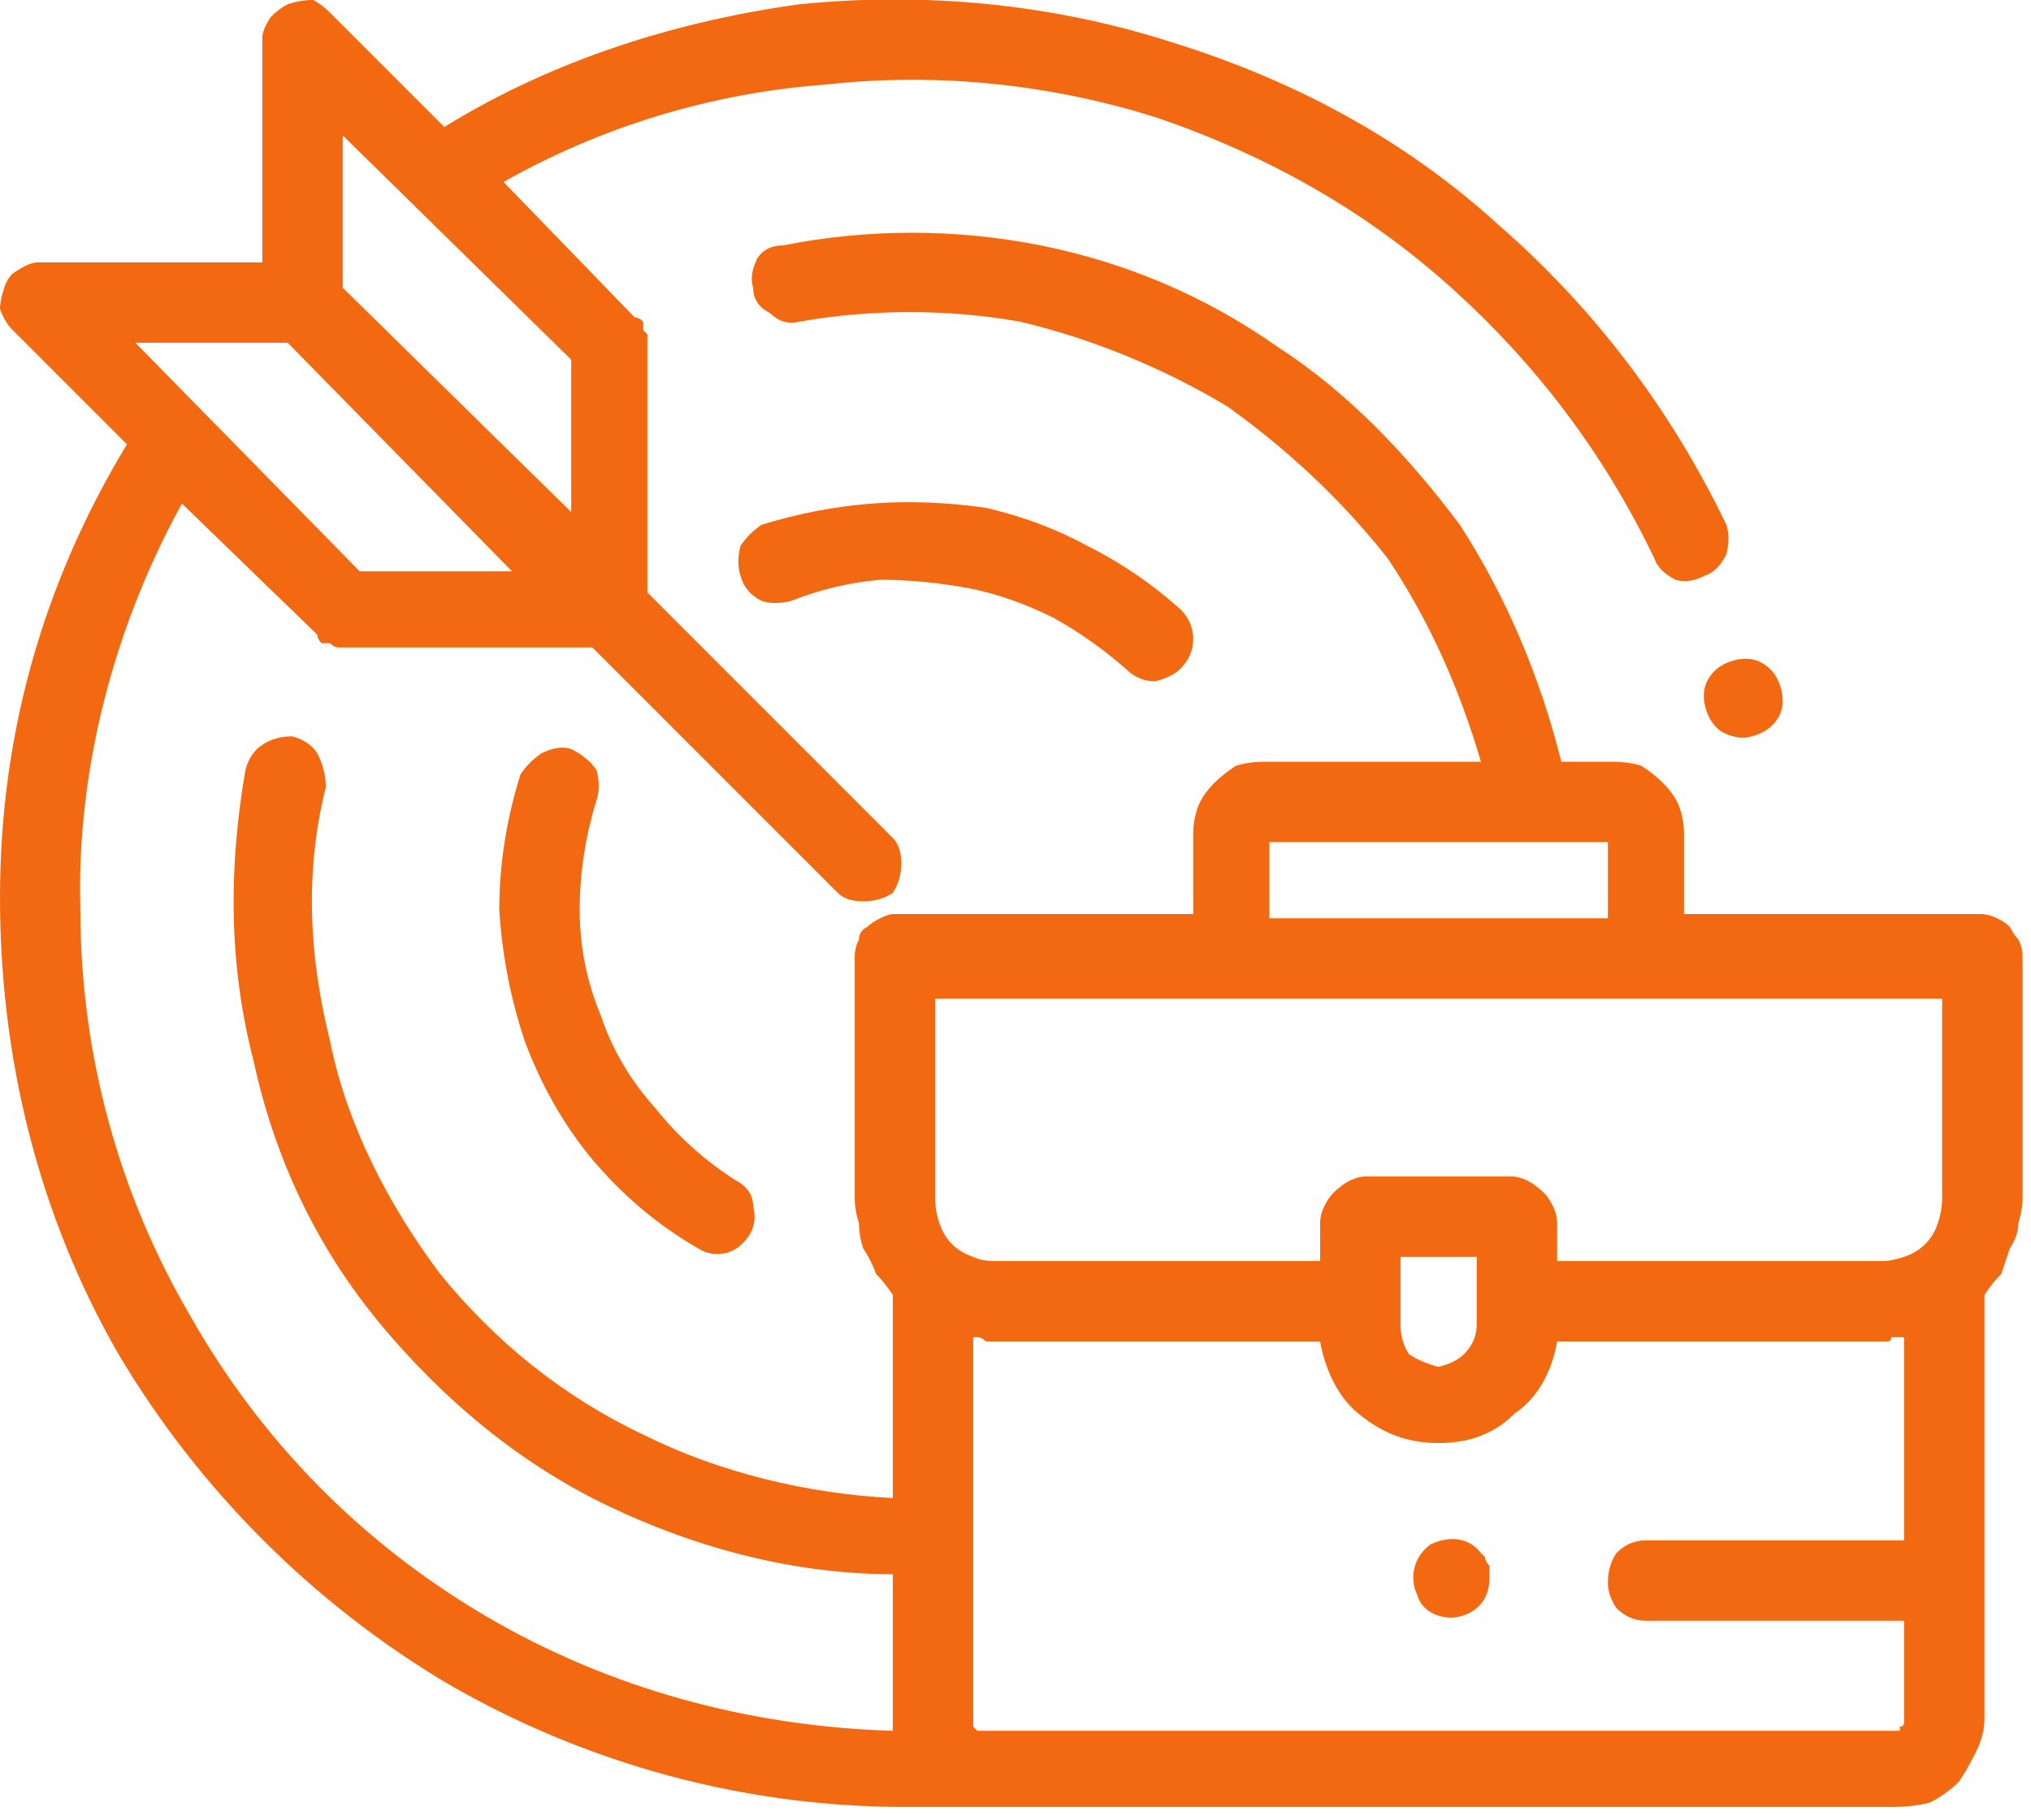 <svg version="1.2" xmlns="http://www.w3.org/2000/svg" viewBox="0 0 48 43" width="48" height="43">
	<title>career_942818-svg</title>
	<style>
		.s0 { fill: #f36911 } 
	</style>
	<g id="career_942818">
		<g id="Group_12732">
			<g id="Group_12731">
				<path id="Path_3840" class="s0" d="m42.1 16.3q-0.1-0.4-0.4-0.6-0.3-0.2-0.7-0.1-0.4 0.1-0.6 0.4-0.2 0.3-0.1 0.7 0.1 0.4 0.4 0.6 0.4 0.2 0.7 0.1 0.4-0.1 0.6-0.4 0.2-0.3 0.1-0.7z"/>
			</g>
		</g>
		<g id="Group_12734">
			<g id="Group_12733">
				<path id="Path_3841" class="s0" d="m17.4 27.9q-1.1-0.7-1.9-1.7-0.9-1-1.3-2.2-0.5-1.2-0.5-2.5 0-1.3 0.4-2.6 0.1-0.3 0-0.7-0.2-0.3-0.6-0.5-0.3-0.1-0.7 0.1-0.3 0.2-0.5 0.5-0.5 1.6-0.5 3.2 0.1 1.6 0.6 3.1 0.6 1.6 1.6 2.8 1.1 1.3 2.5 2.1 0.3 0.2 0.7 0.1 0.3-0.1 0.5-0.4 0.2-0.3 0.1-0.7c0-0.3-0.2-0.5-0.4-0.6z"/>
			</g>
		</g>
		<g id="Group_12736">
			<g id="Group_12735">
				<path id="Path_3842" class="s0" d="m27.9 14.4q-1-0.9-2.2-1.5-1.1-0.6-2.4-0.9-1.4-0.2-2.7-0.1-1.3 0.1-2.6 0.5-0.3 0.2-0.5 0.5-0.1 0.4 0 0.7 0.1 0.4 0.5 0.6 0.3 0.1 0.7 0 1-0.4 2.1-0.5 1 0 2.1 0.2 1 0.2 2 0.7 0.9 0.5 1.7 1.2 0.3 0.3 0.7 0.3 0.4-0.1 0.6-0.3 0.3-0.3 0.3-0.7 0-0.4-0.3-0.7z"/>
			</g>
		</g>
		<g id="Group_12738">
			<g id="Group_12737">
				<path id="Path_3843" fill-rule="evenodd" class="s0" d="m47.2 21.7q0.2 0.1 0.3 0.2 0.1 0.2 0.2 0.3 0.1 0.2 0.1 0.4v5.7q0 0.3-0.1 0.6 0 0.3-0.2 0.6-0.1 0.3-0.2 0.6-0.2 0.2-0.4 0.5v10q0 0.4-0.2 0.8-0.2 0.4-0.4 0.7-0.3 0.3-0.7 0.5-0.4 0.1-0.9 0.1h-23.3c-3.8 0-7.5-1-10.8-2.9-3.2-1.9-5.9-4.6-7.8-7.8-1.9-3.3-2.8-7-2.8-10.8 0-3.8 1-7.4 3-10.7l-2.7-2.7q-0.2-0.2-0.3-0.5 0-0.2 0.1-0.5 0.1-0.3 0.3-0.4 0.3-0.2 0.5-0.2h5.3v-5.3q0-0.2 0.2-0.5 0.2-0.2 0.4-0.3 0.3-0.1 0.6-0.1 0.2 0.1 0.4 0.3l2.7 2.7c2.6-1.6 5.5-2.5 8.4-2.9 3-0.3 6 0 8.8 0.9 2.9 0.9 5.5 2.3 7.7 4.3 2.3 2 4.1 4.4 5.4 7.1q0.1 0.3 0 0.7-0.2 0.4-0.5 0.5-0.4 0.2-0.7 0.1-0.4-0.2-0.5-0.5c-1.2-2.5-2.8-4.6-4.8-6.4-2-1.8-4.3-3.1-6.9-4-2.5-0.8-5.2-1.1-7.9-0.8-2.7 0.2-5.3 1-7.6 2.3l3.1 3.2q0.1 0 0.2 0.1 0 0.1 0 0.2 0.1 0.1 0.1 0.1 0 0.1 0 0.2v5.9l5.8 5.8q0.2 0.2 0.2 0.6 0 0.4-0.2 0.7-0.3 0.2-0.7 0.2-0.4 0-0.6-0.2l-5.8-5.8h-5.9q-0.1 0-0.1 0-0.1 0-0.2-0.1-0.1 0-0.2 0-0.1-0.1-0.1-0.2l-3.2-3.1c-1.6 2.9-2.5 6.3-2.4 9.6 0 3.4 0.9 6.7 2.6 9.6 1.7 3 4.1 5.4 7 7.1 2.9 1.7 6.2 2.6 9.6 2.7q0-0.1 0-0.1 0 0 0-0.1 0 0 0 0 0-0.1 0-0.1v-3.4c-2.3 0-4.6-0.6-6.7-1.6-2.1-1-3.9-2.5-5.4-4.3-1.5-1.8-2.5-3.9-3-6.2-0.6-2.3-0.6-4.6-0.2-6.9q0.1-0.4 0.4-0.6 0.3-0.2 0.7-0.2 0.4 0.1 0.6 0.4 0.2 0.4 0.2 0.8c-0.5 2-0.4 4 0.1 6 0.4 2 1.4 3.9 2.6 5.5 1.3 1.6 2.9 2.9 4.8 3.8 1.8 0.9 3.9 1.4 5.9 1.5v-4.8q-0.2-0.3-0.4-0.5-0.1-0.3-0.3-0.6-0.1-0.3-0.1-0.6-0.1-0.3-0.1-0.6v-5.7q0-0.2 0.1-0.4 0-0.2 0.2-0.3 0.1-0.1 0.3-0.2 0.2-0.1 0.3-0.1h7.1v-1.9q0-0.3 0.1-0.6 0.1-0.3 0.4-0.6 0.2-0.2 0.5-0.4 0.3-0.1 0.7-0.1h5.1c-0.5-1.7-1.2-3.3-2.2-4.8-1.1-1.4-2.4-2.6-3.8-3.6-1.5-0.9-3.2-1.6-4.9-2-1.7-0.3-3.5-0.3-5.2 0q-0.4 0.1-0.7-0.2-0.4-0.2-0.4-0.6-0.1-0.3 0.1-0.7 0.2-0.3 0.6-0.3c2-0.4 4.1-0.4 6.1 0 2 0.4 3.9 1.2 5.6 2.4 1.7 1.1 3.1 2.6 4.3 4.2 1.1 1.7 1.9 3.6 2.4 5.6h1.2q0.4 0 0.7 0.1 0.3 0.2 0.5 0.4 0.3 0.3 0.4 0.6 0.1 0.3 0.1 0.6v1.9h7q0.2 0 0.4 0.1zm-39.1-14.9l5.4 5.3v-3.6l-5.4-5.3zm-4.9 1.3l5.3 5.4h3.6l-5.3-5.4zm26.8 13.6h8v-1.8h-8zm15 9.9q-0.1 0-0.1 0-0.1 0-0.2 0 0 0.1-0.1 0.1-0.1 0-0.1 0h-7.7c-0.1 0.6-0.4 1.3-1 1.7-0.5 0.5-1.1 0.7-1.8 0.7-0.7 0-1.3-0.2-1.9-0.7-0.5-0.4-0.8-1.1-0.9-1.7h-7.7q0 0-0.1 0-0.1 0-0.1 0-0.1-0.1-0.2-0.1-0.1 0-0.1 0v9q0 0.1 0 0.1 0 0.1 0 0.1 0.1 0.1 0.1 0.1 0.1 0 0.1 0h21.6q0 0 0.1 0 0 0 0-0.1 0.1 0 0.1-0.1 0 0 0-0.1v-2.3h-6.1q-0.4 0-0.7-0.3-0.2-0.3-0.2-0.6 0-0.4 0.2-0.7 0.3-0.3 0.7-0.3h6.1c0 0 0-4.8 0-4.8zm-11.7 0.4q0.3 0.2 0.7 0.3 0.4-0.1 0.6-0.3 0.3-0.3 0.3-0.7v-1.6h-1.8v1.6q0 0.4 0.2 0.7zm12.6-8.4h-23.8v4.7q0 0.3 0.1 0.6 0.1 0.3 0.3 0.5 0.2 0.2 0.5 0.3 0.2 0.1 0.5 0.1h7.7v-0.9q0-0.2 0.1-0.4 0.1-0.2 0.2-0.3 0.2-0.2 0.4-0.3 0.2-0.1 0.4-0.1h3.4q0.2 0 0.4 0.1 0.2 0.1 0.4 0.3 0.1 0.1 0.2 0.3 0.1 0.2 0.1 0.4v0.9h7.7q0.2 0 0.5-0.1 0.3-0.1 0.5-0.3 0.2-0.2 0.3-0.5 0.1-0.3 0.1-0.6c0 0 0-4.7 0-4.7z"/>
			</g>
		</g>
		<g id="Group_12740">
			<g id="Group_12739">
				<path id="Path_3844" class="s0" d="m35 36.7c-0.3-0.4-0.8-0.4-1.2-0.2-0.4 0.3-0.5 0.8-0.3 1.2 0.1 0.4 0.6 0.6 1 0.5 0.4-0.1 0.7-0.4 0.7-0.9q0-0.1 0-0.2 0-0.1 0-0.1-0.1-0.1-0.1-0.2-0.1-0.1-0.1-0.1z"/>
			</g>
		</g>
	</g>
</svg>